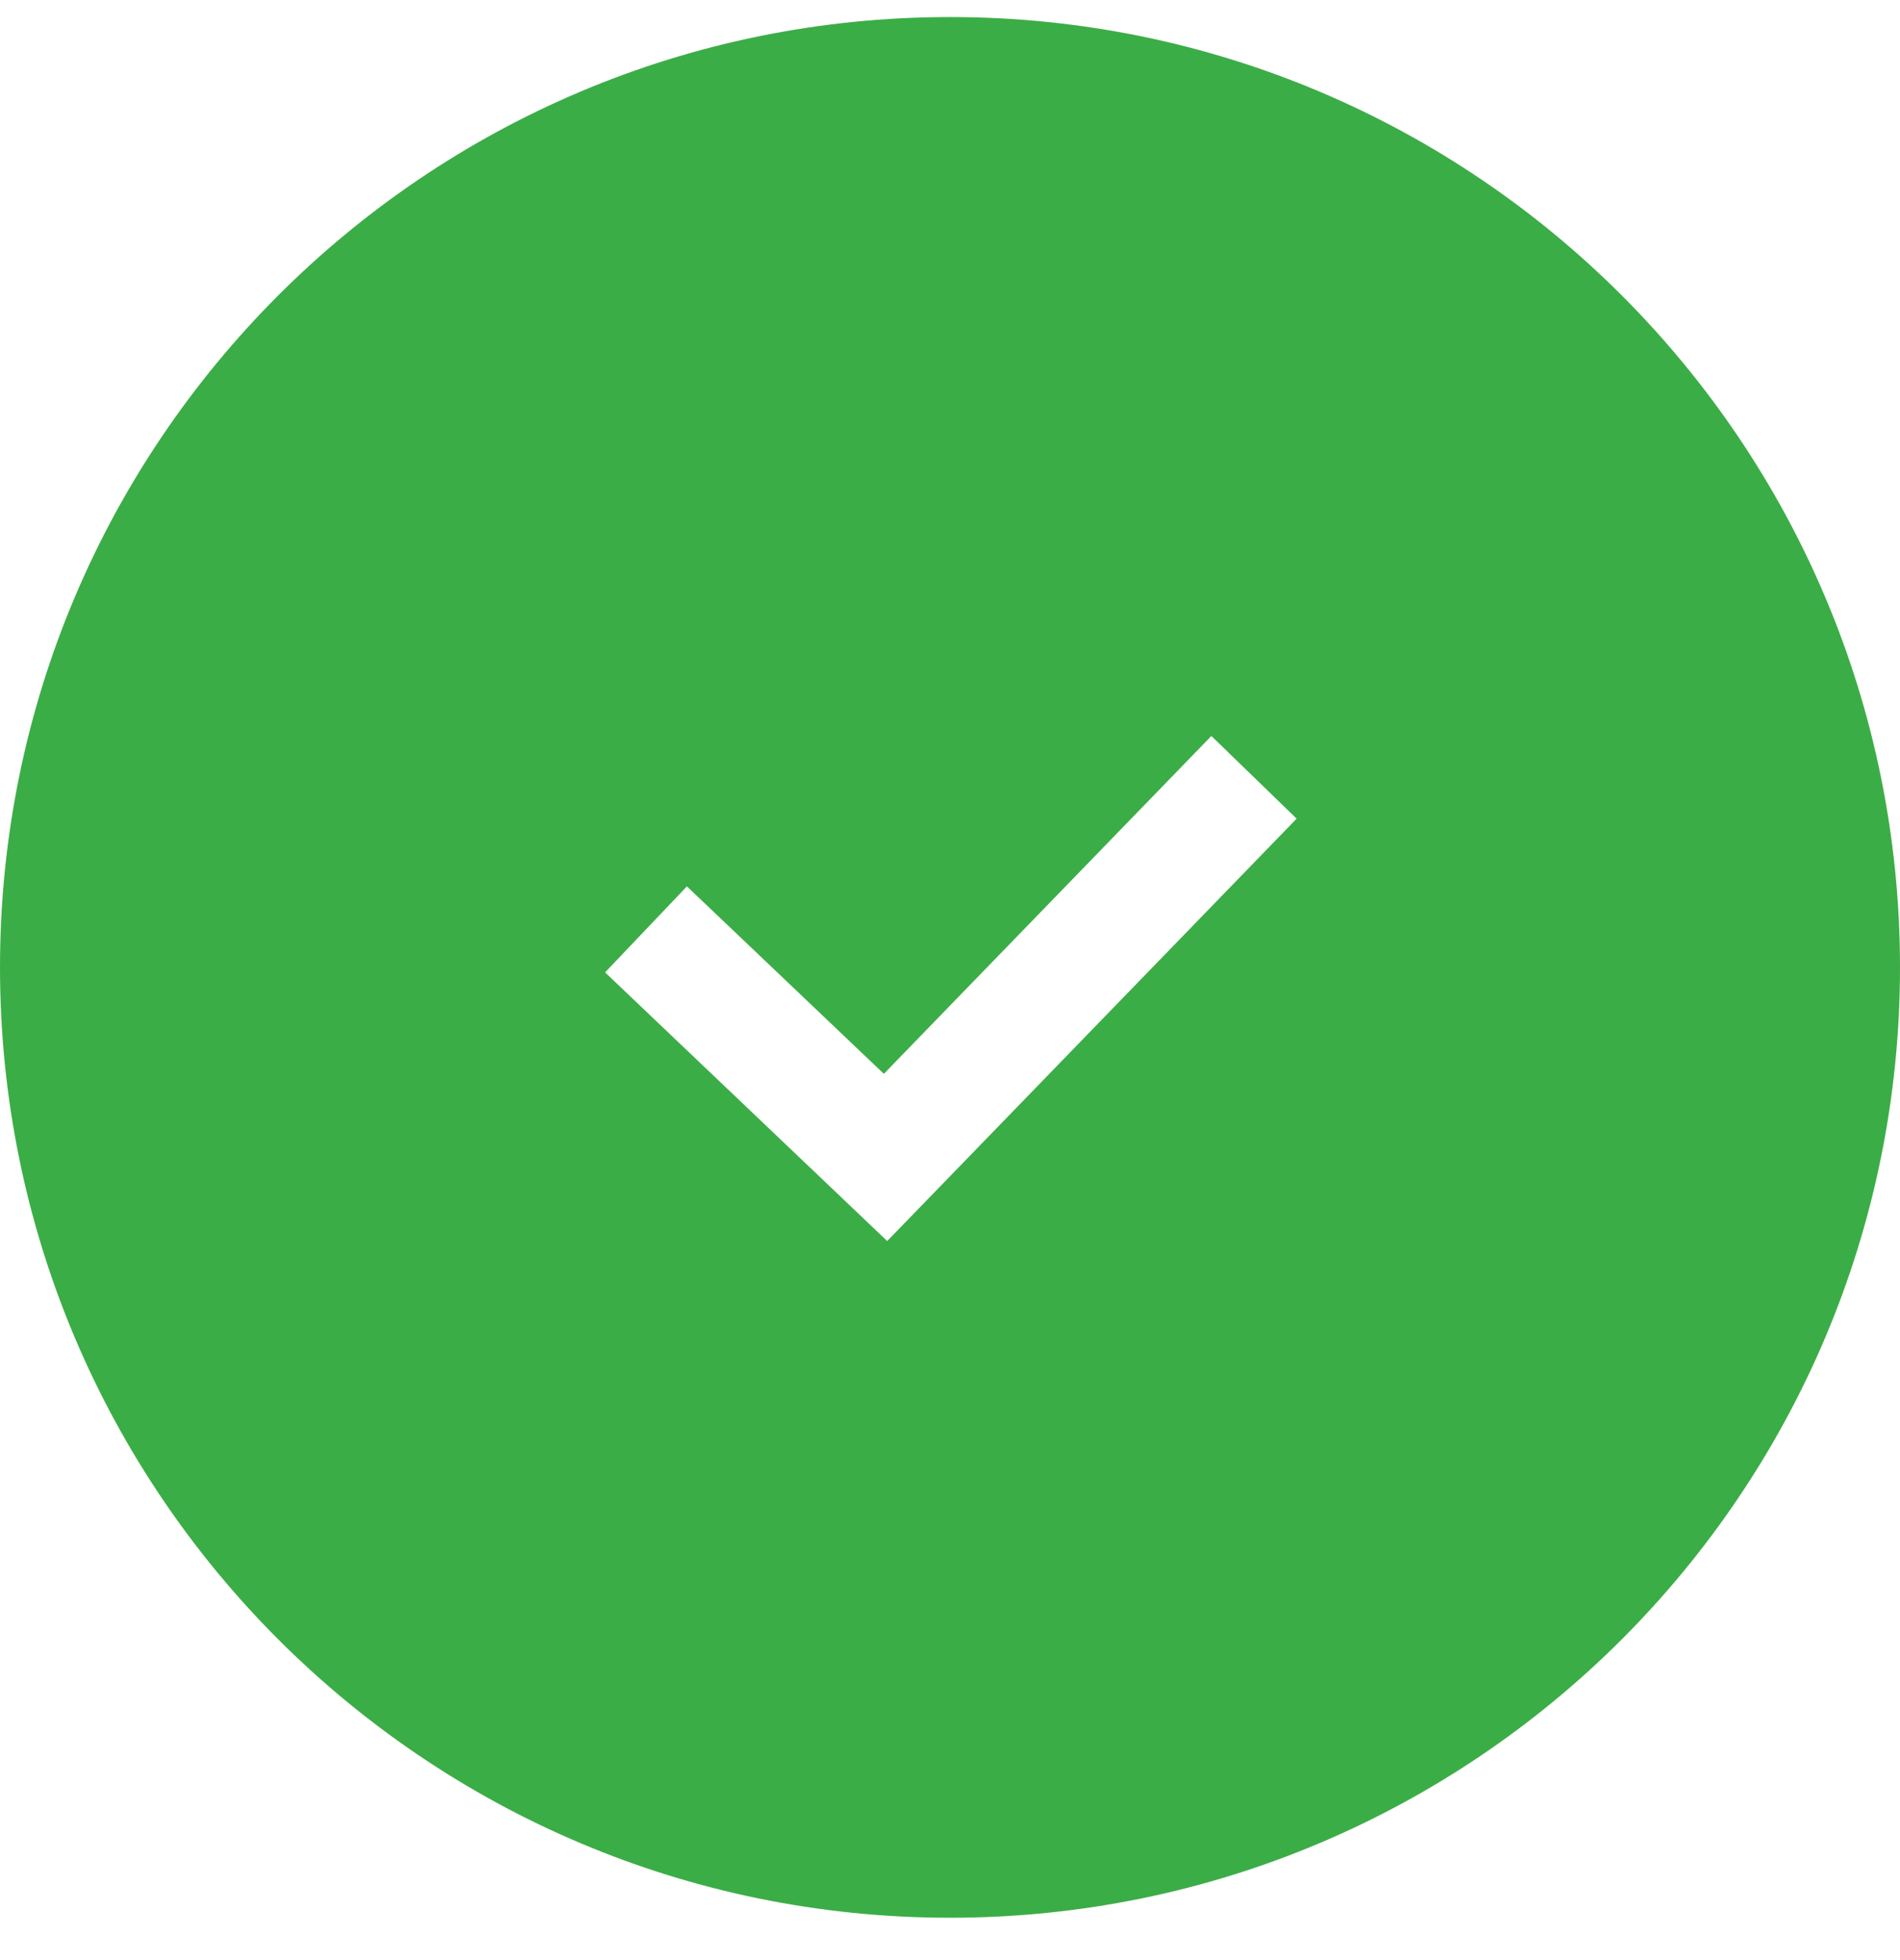 <svg width="32" height="33" viewBox="0 0 32 33" fill="none" xmlns="http://www.w3.org/2000/svg">
<path fill-rule="evenodd" clip-rule="evenodd" d="M16 32.287C24.837 32.287 32 25.123 32 16.287C32 7.45 24.837 0.287 16 0.287C7.163 0.287 0 7.45 0 16.287C0 25.123 7.163 32.287 16 32.287ZM15.632 20.183L21.838 13.783L20.402 12.391L14.886 18.079L11.569 14.923L10.191 16.371L14.225 20.211L14.942 20.894L15.632 20.183Z" fill="#3BAD46"/>
</svg>

